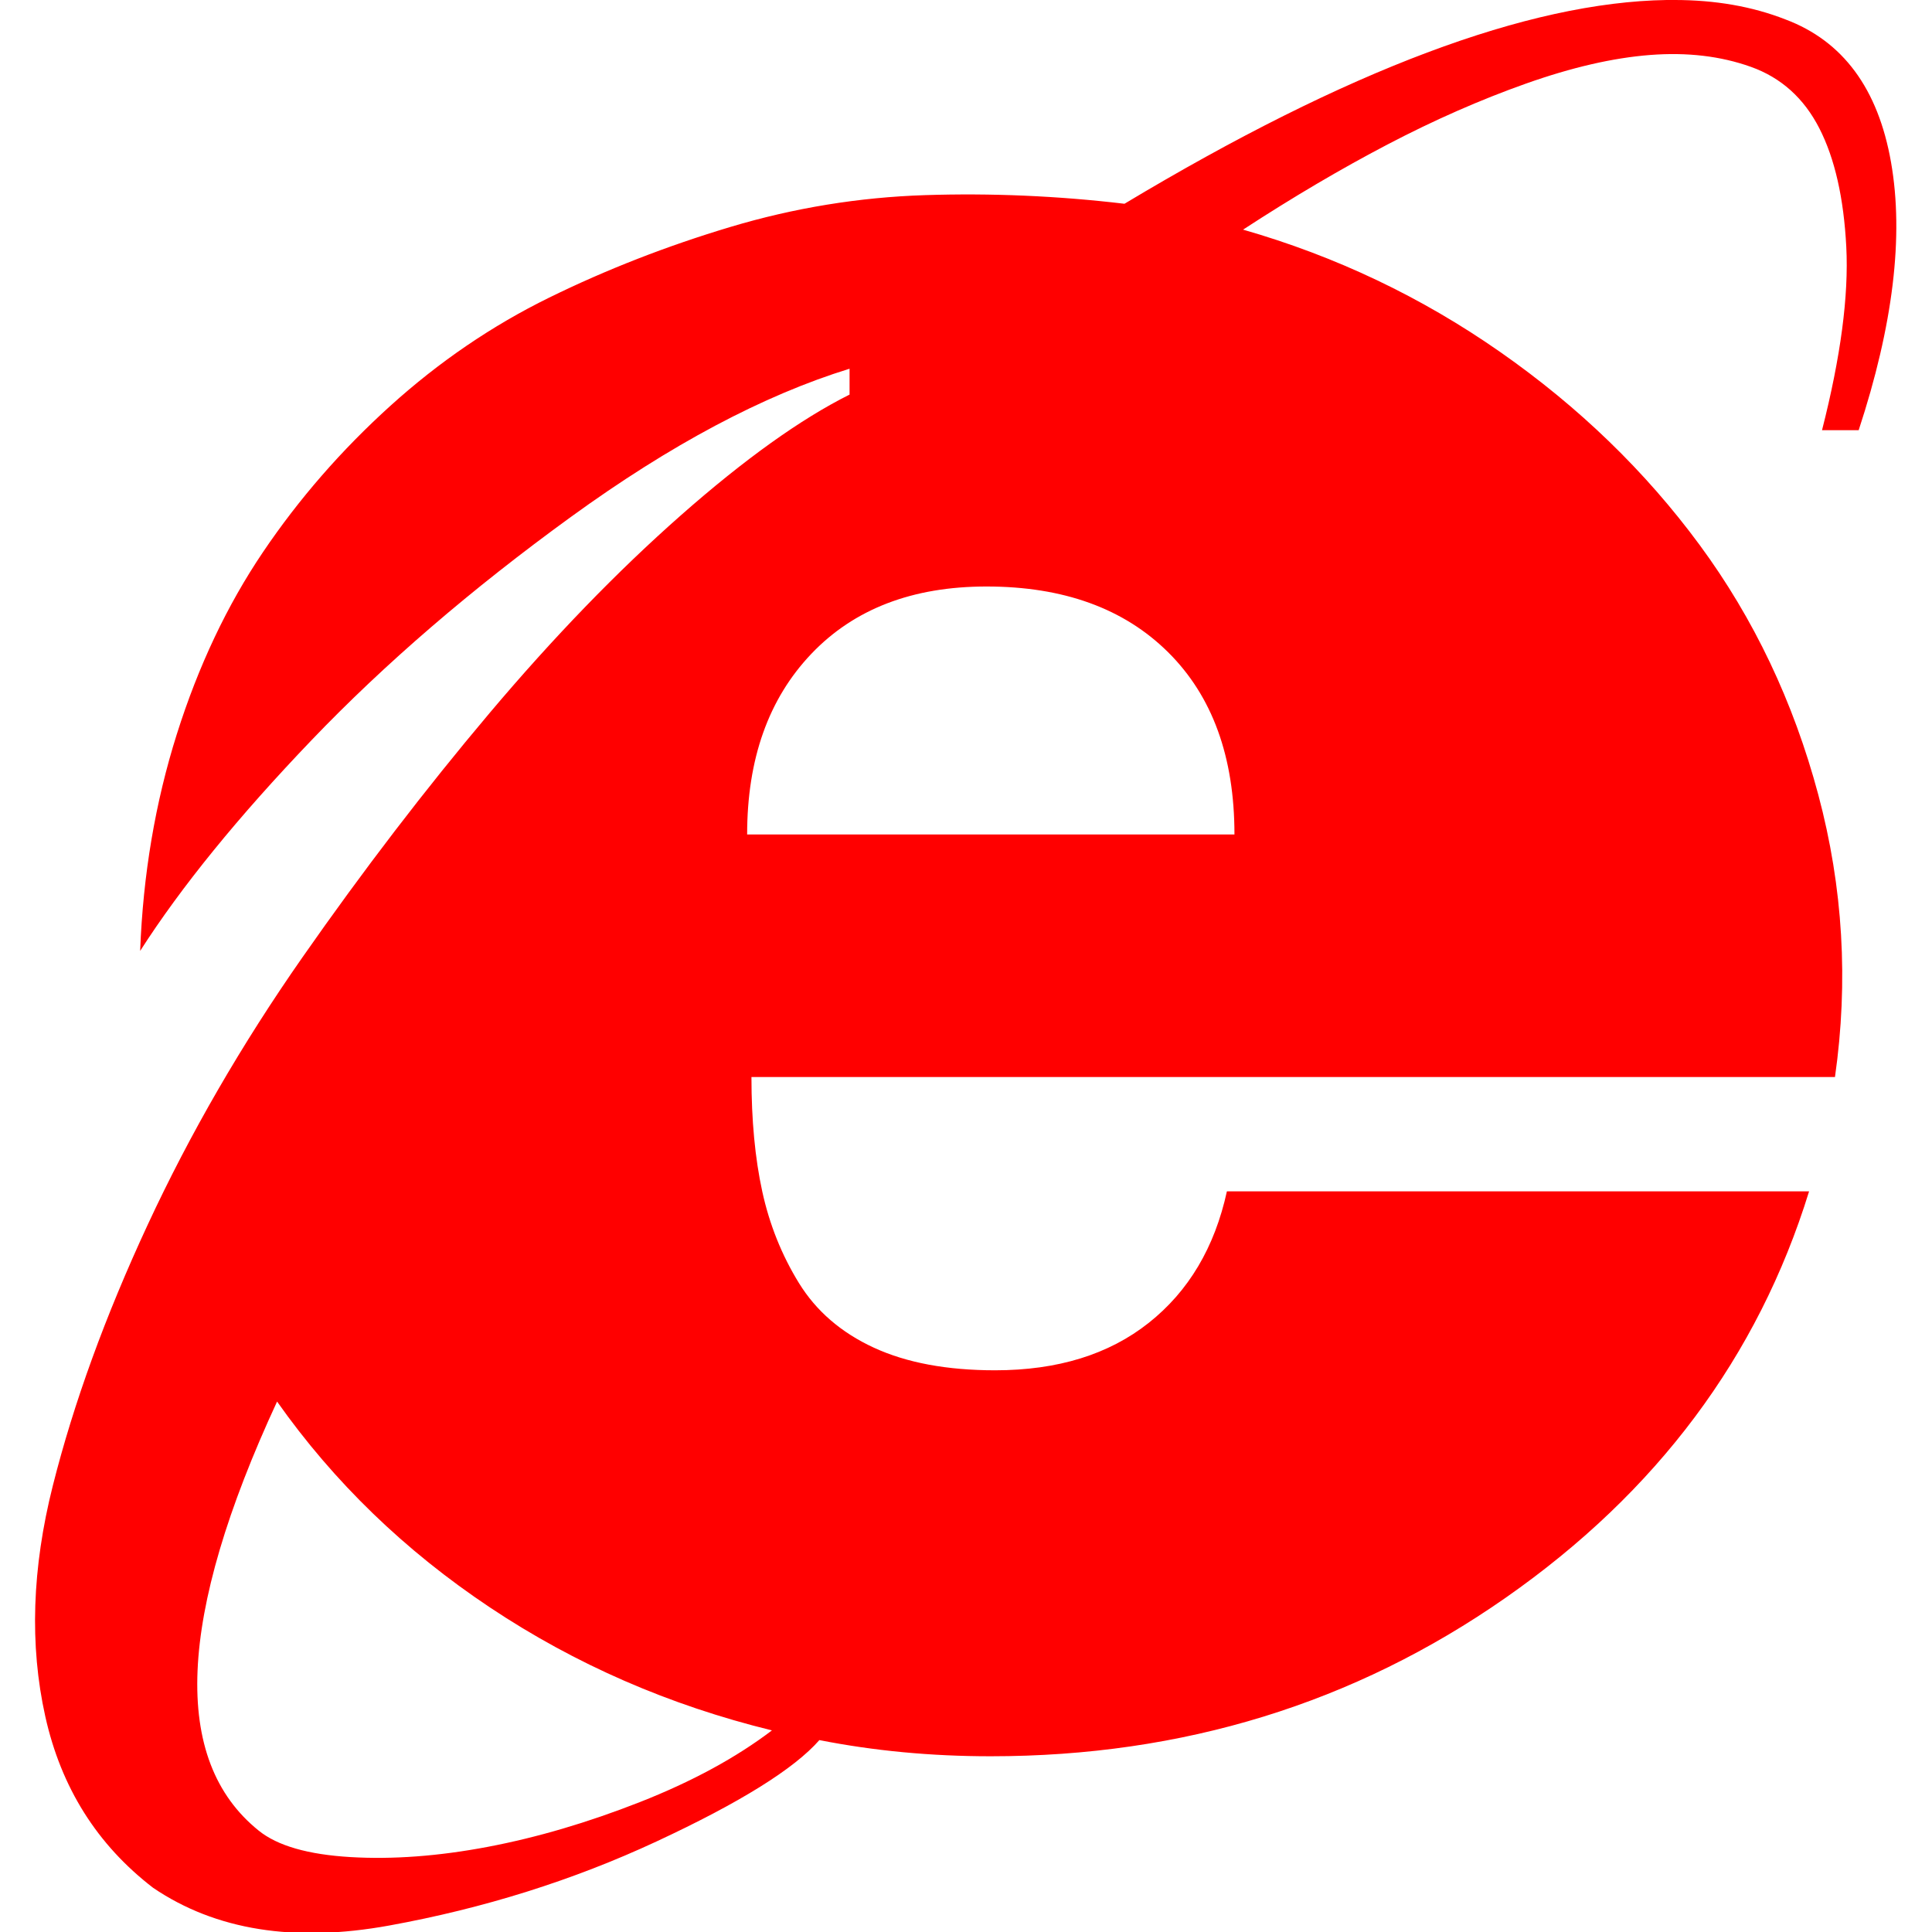 <svg width="1792" height="1792" viewBox="0 0 1792 1792" xmlns="http://www.w3.org/2000/svg"><path d="M716 1605q-143-35-261.5-114t-197.5-191q-139 300-17 398 26 21 85 24.5t127.5-9.5 141-41.5 122.5-66.5zm-23-831h452q0-108-61.5-169t-168.5-61q-103 0-162.5 62.5t-59.5 167.5zm1031-375h-34q26-102 22.5-170t-25-110-63.5-57-93.5-11-115 26.5-128.5 56.5-134 79q129 37 238.5 113.5t185 179 110 231.5 15.5 262h-1005q0 60 10 106t34 85 69.5 60 112.5 21q87 0 142.5-44t72.5-122h540q-71 230-281.5 377t-477.5 147q-83 0-159-15-35 40-151 94t-248 78-219-35q-78-60-100-159t7-214 88-242 143.5-248 173.5-226.5 177.5-183.5 156.5-112v-24q-120 37-258.5 137.5t-240.5 207-159 195.5q4-106 34-201t80-169 118-135.5 147.5-100.5 168-65.5 180.5-29.5 185 8q310-186 503-189h7q57 0 103 18 80 30 98 132.5t-30 248.5z" fill="#f00"/></svg>